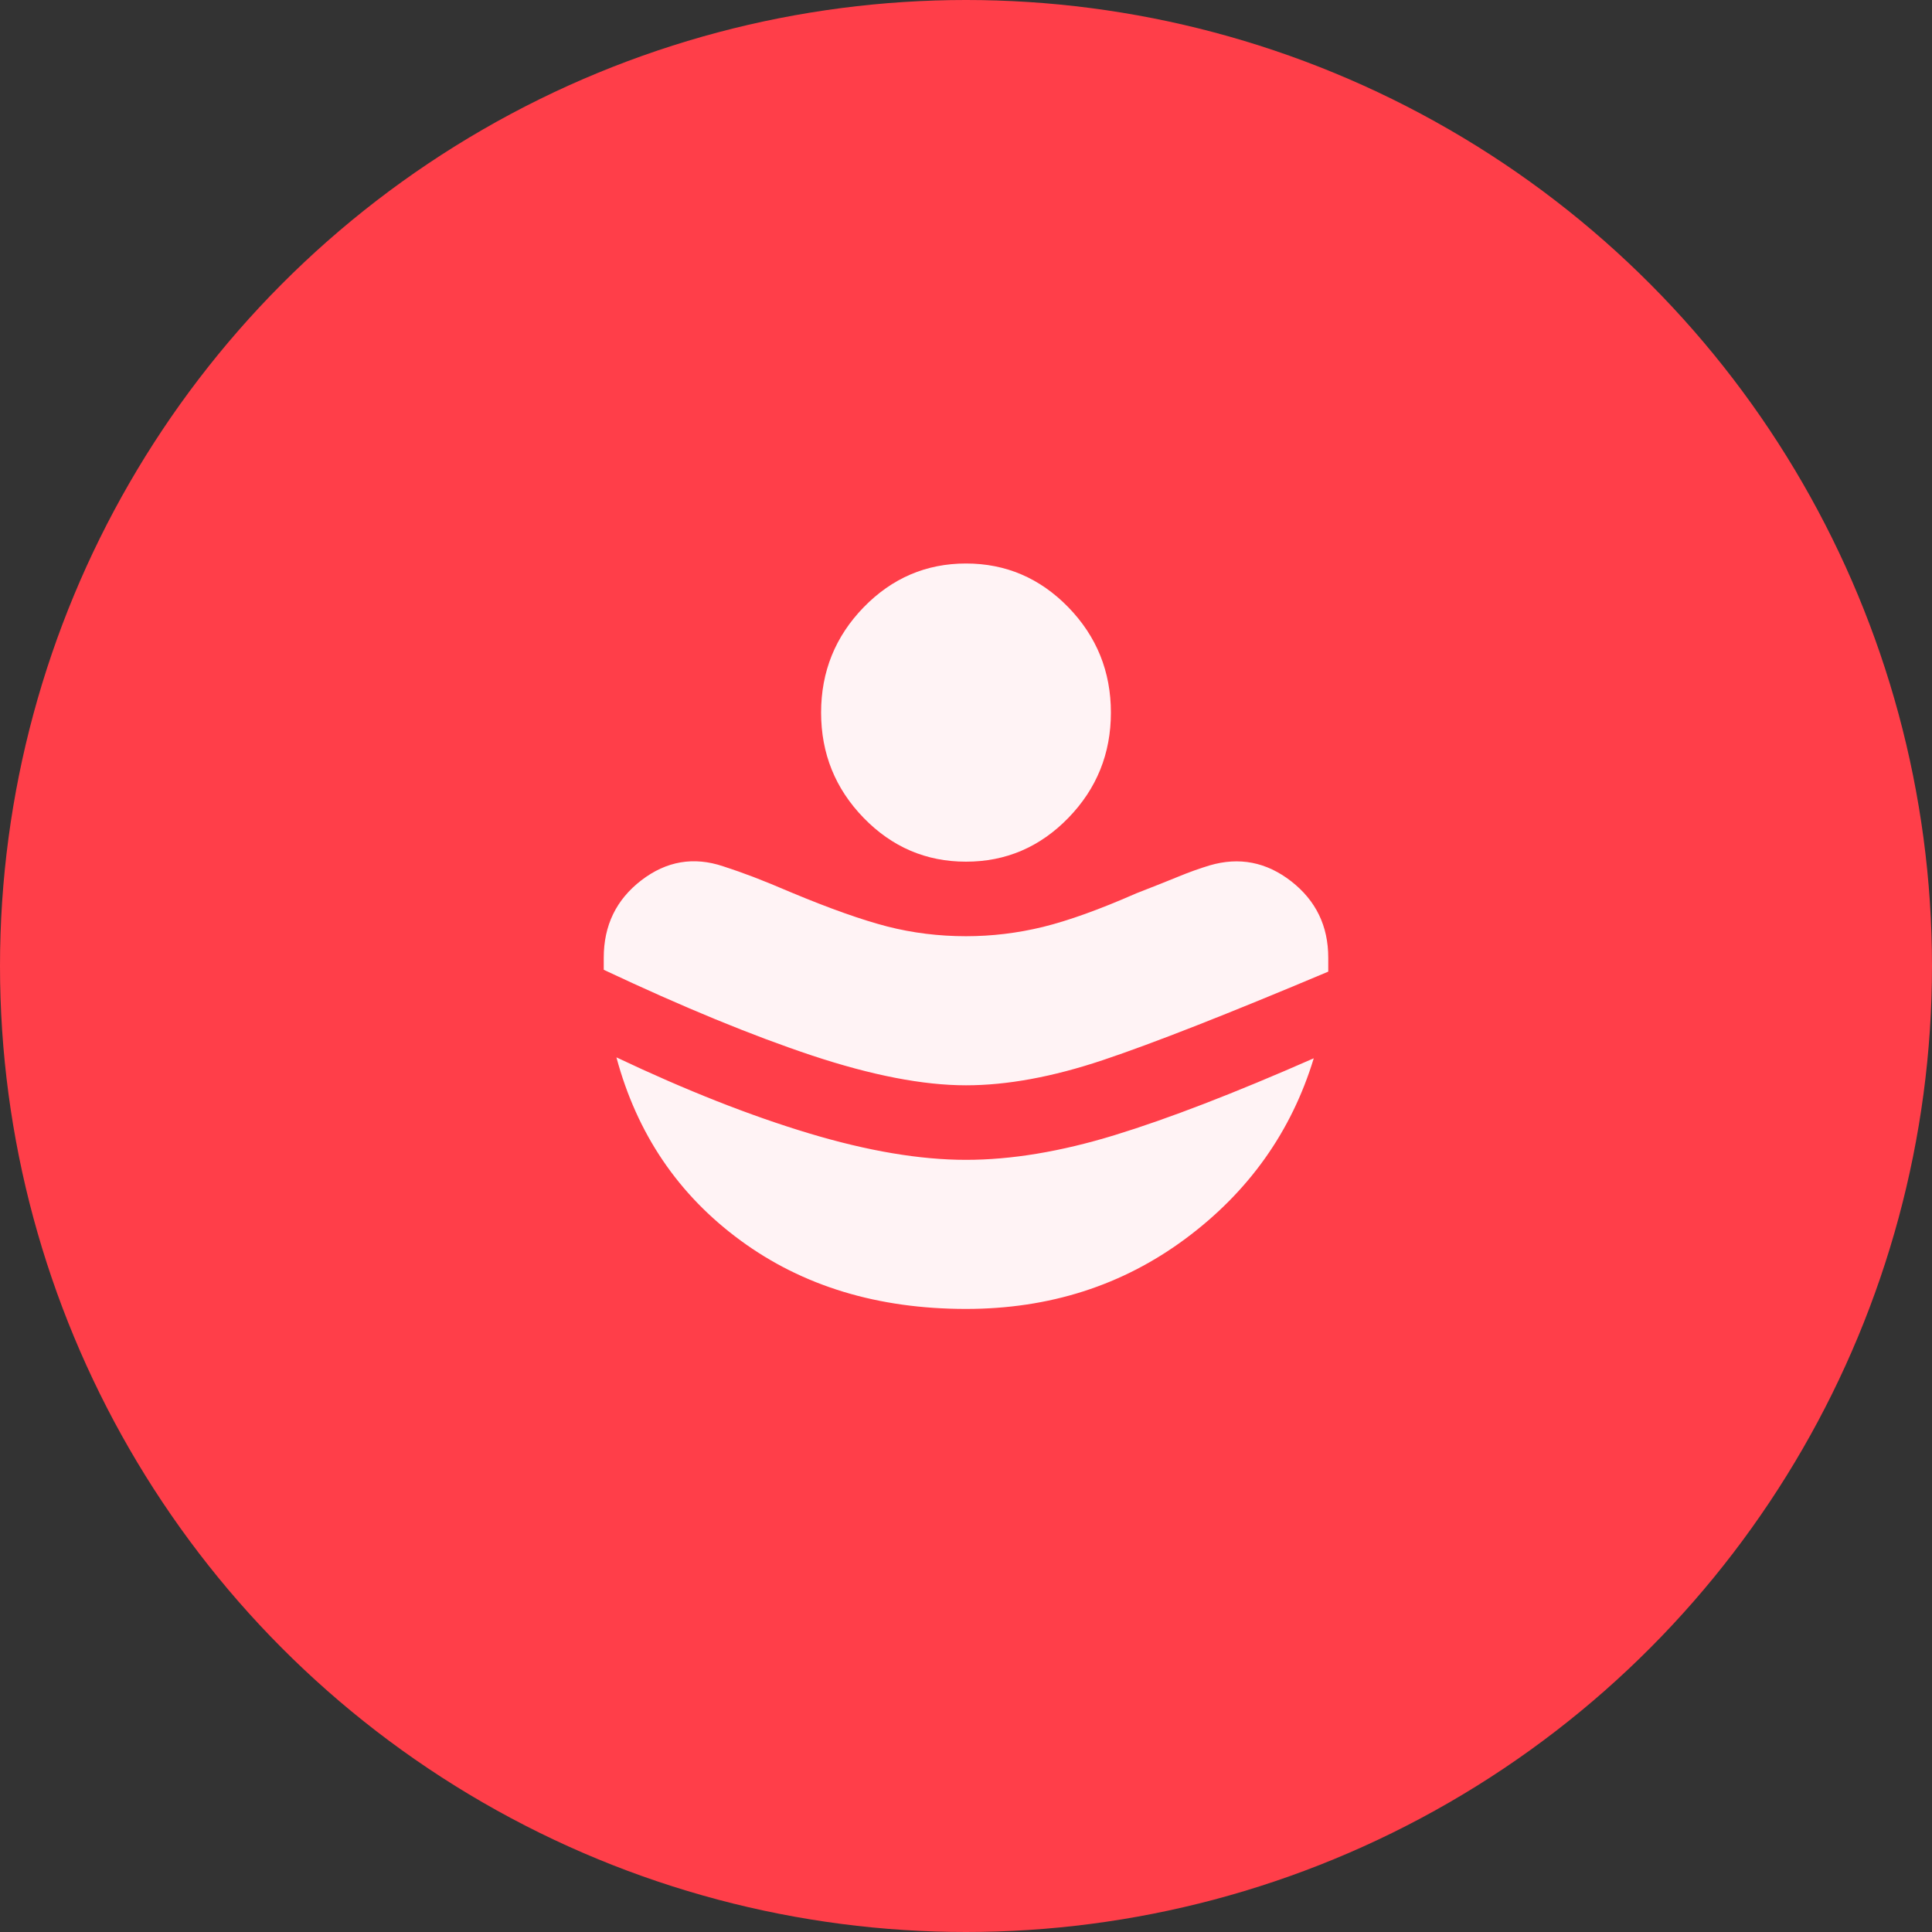 <svg width="48" height="48" viewBox="0 0 48 48" fill="none" xmlns="http://www.w3.org/2000/svg">
<rect x="0" y="0" width="48" height="48" fill="#333333" stroke="none"/>
<circle cx="24" cy="24" r="24" fill="#FF3E49"/>
<path d="M24 26.964C25.02 26.964 26.152 26.756 27.398 26.339C28.642 25.923 30.51 25.189 33 24.14V23.793C33 23.006 32.693 22.373 32.078 21.894C31.462 21.416 30.788 21.285 30.052 21.501C29.797 21.578 29.539 21.671 29.277 21.779C29.014 21.887 28.665 22.026 28.23 22.195C27.315 22.597 26.543 22.874 25.913 23.029C25.282 23.183 24.645 23.26 24 23.26C23.325 23.26 22.672 23.179 22.043 23.018C21.413 22.855 20.617 22.573 19.657 22.172C19.297 22.018 18.986 21.89 18.724 21.79C18.461 21.69 18.21 21.601 17.97 21.524C17.235 21.277 16.556 21.393 15.934 21.871C15.311 22.35 15 22.99 15 23.793V24.094C16.965 25.02 18.69 25.73 20.175 26.224C21.66 26.717 22.935 26.964 24 26.964ZM24 32.52C26.07 32.52 27.889 31.938 29.456 30.773C31.024 29.608 32.085 28.114 32.64 26.293C30.675 27.157 29.025 27.794 27.69 28.203C26.355 28.612 25.125 28.816 24 28.816C22.86 28.816 21.559 28.597 20.097 28.157C18.634 27.717 17.04 27.088 15.315 26.27C15.825 28.168 16.852 29.685 18.398 30.819C19.942 31.953 21.81 32.52 24 32.52ZM24 21.408C23.01 21.408 22.163 21.046 21.457 20.32C20.753 19.595 20.4 18.723 20.4 17.704C20.4 16.686 20.753 15.813 21.457 15.088C22.163 14.363 23.01 14 24 14C24.99 14 25.837 14.363 26.543 15.088C27.247 15.813 27.6 16.686 27.6 17.704C27.6 18.723 27.247 19.595 26.543 20.32C25.837 21.046 24.99 21.408 24 21.408Z" fill="#FFF3F5"/>
</svg>
